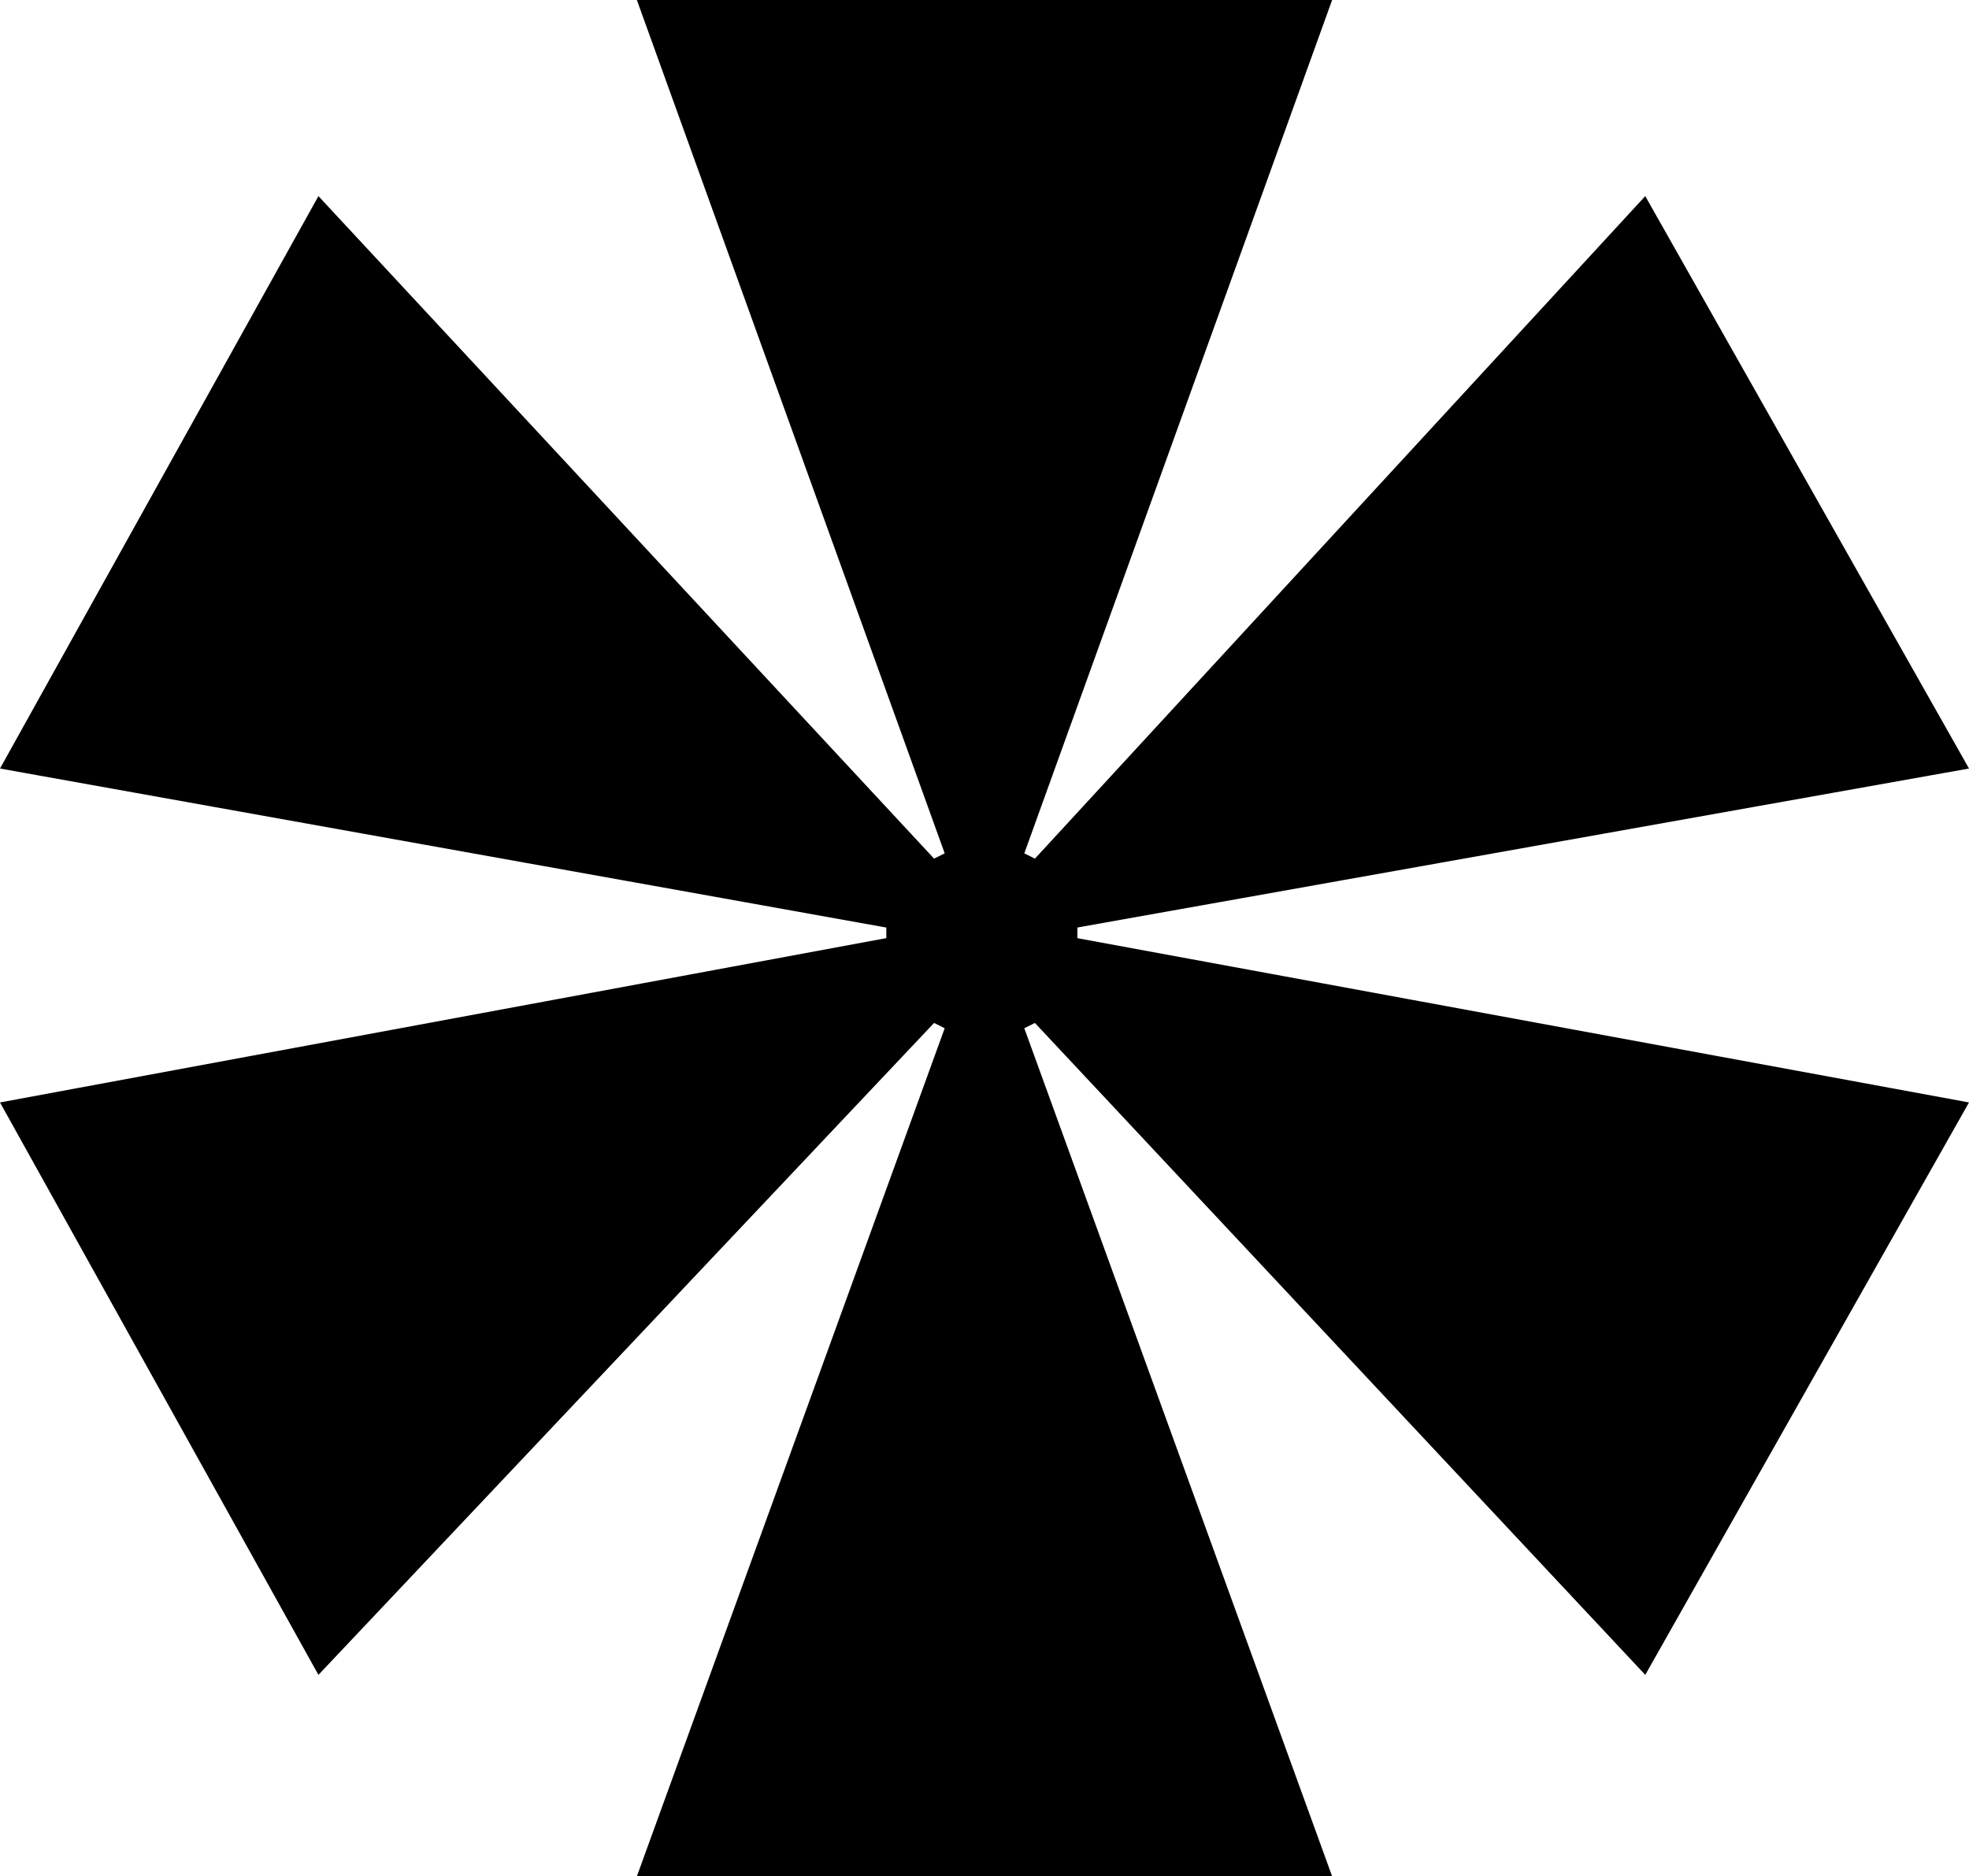 <svg width="170" height="162" viewBox="0 0 170 162" fill="none" xmlns="http://www.w3.org/2000/svg">
<path d="M88.019 83.4L87.119 83.849L86.203 84.306L85 84.907L83.797 84.306L82.881 83.849L81.523 83.171V81V80.085V79.287L82.881 78.609L83.797 78.151L85 77.551L86.203 78.151L87.119 78.609L88.019 79.058V80.085V81V83.4ZM94.334 86.327L162.194 98.832L141.047 136.224L94.334 86.327ZM28.544 136.214L7.751 98.835L75.746 86.229L28.544 136.214ZM85 93.966L107.879 157H62.121L85 93.966ZM74.251 74.597L7.772 62.67L28.516 25.379L74.251 74.597ZM95.808 74.508L141.075 25.368L162.173 62.673L95.808 74.508ZM85 68.47L62.105 5H107.895L85 68.47Z" fill="black" stroke="black" stroke-width="10"/>
</svg>
